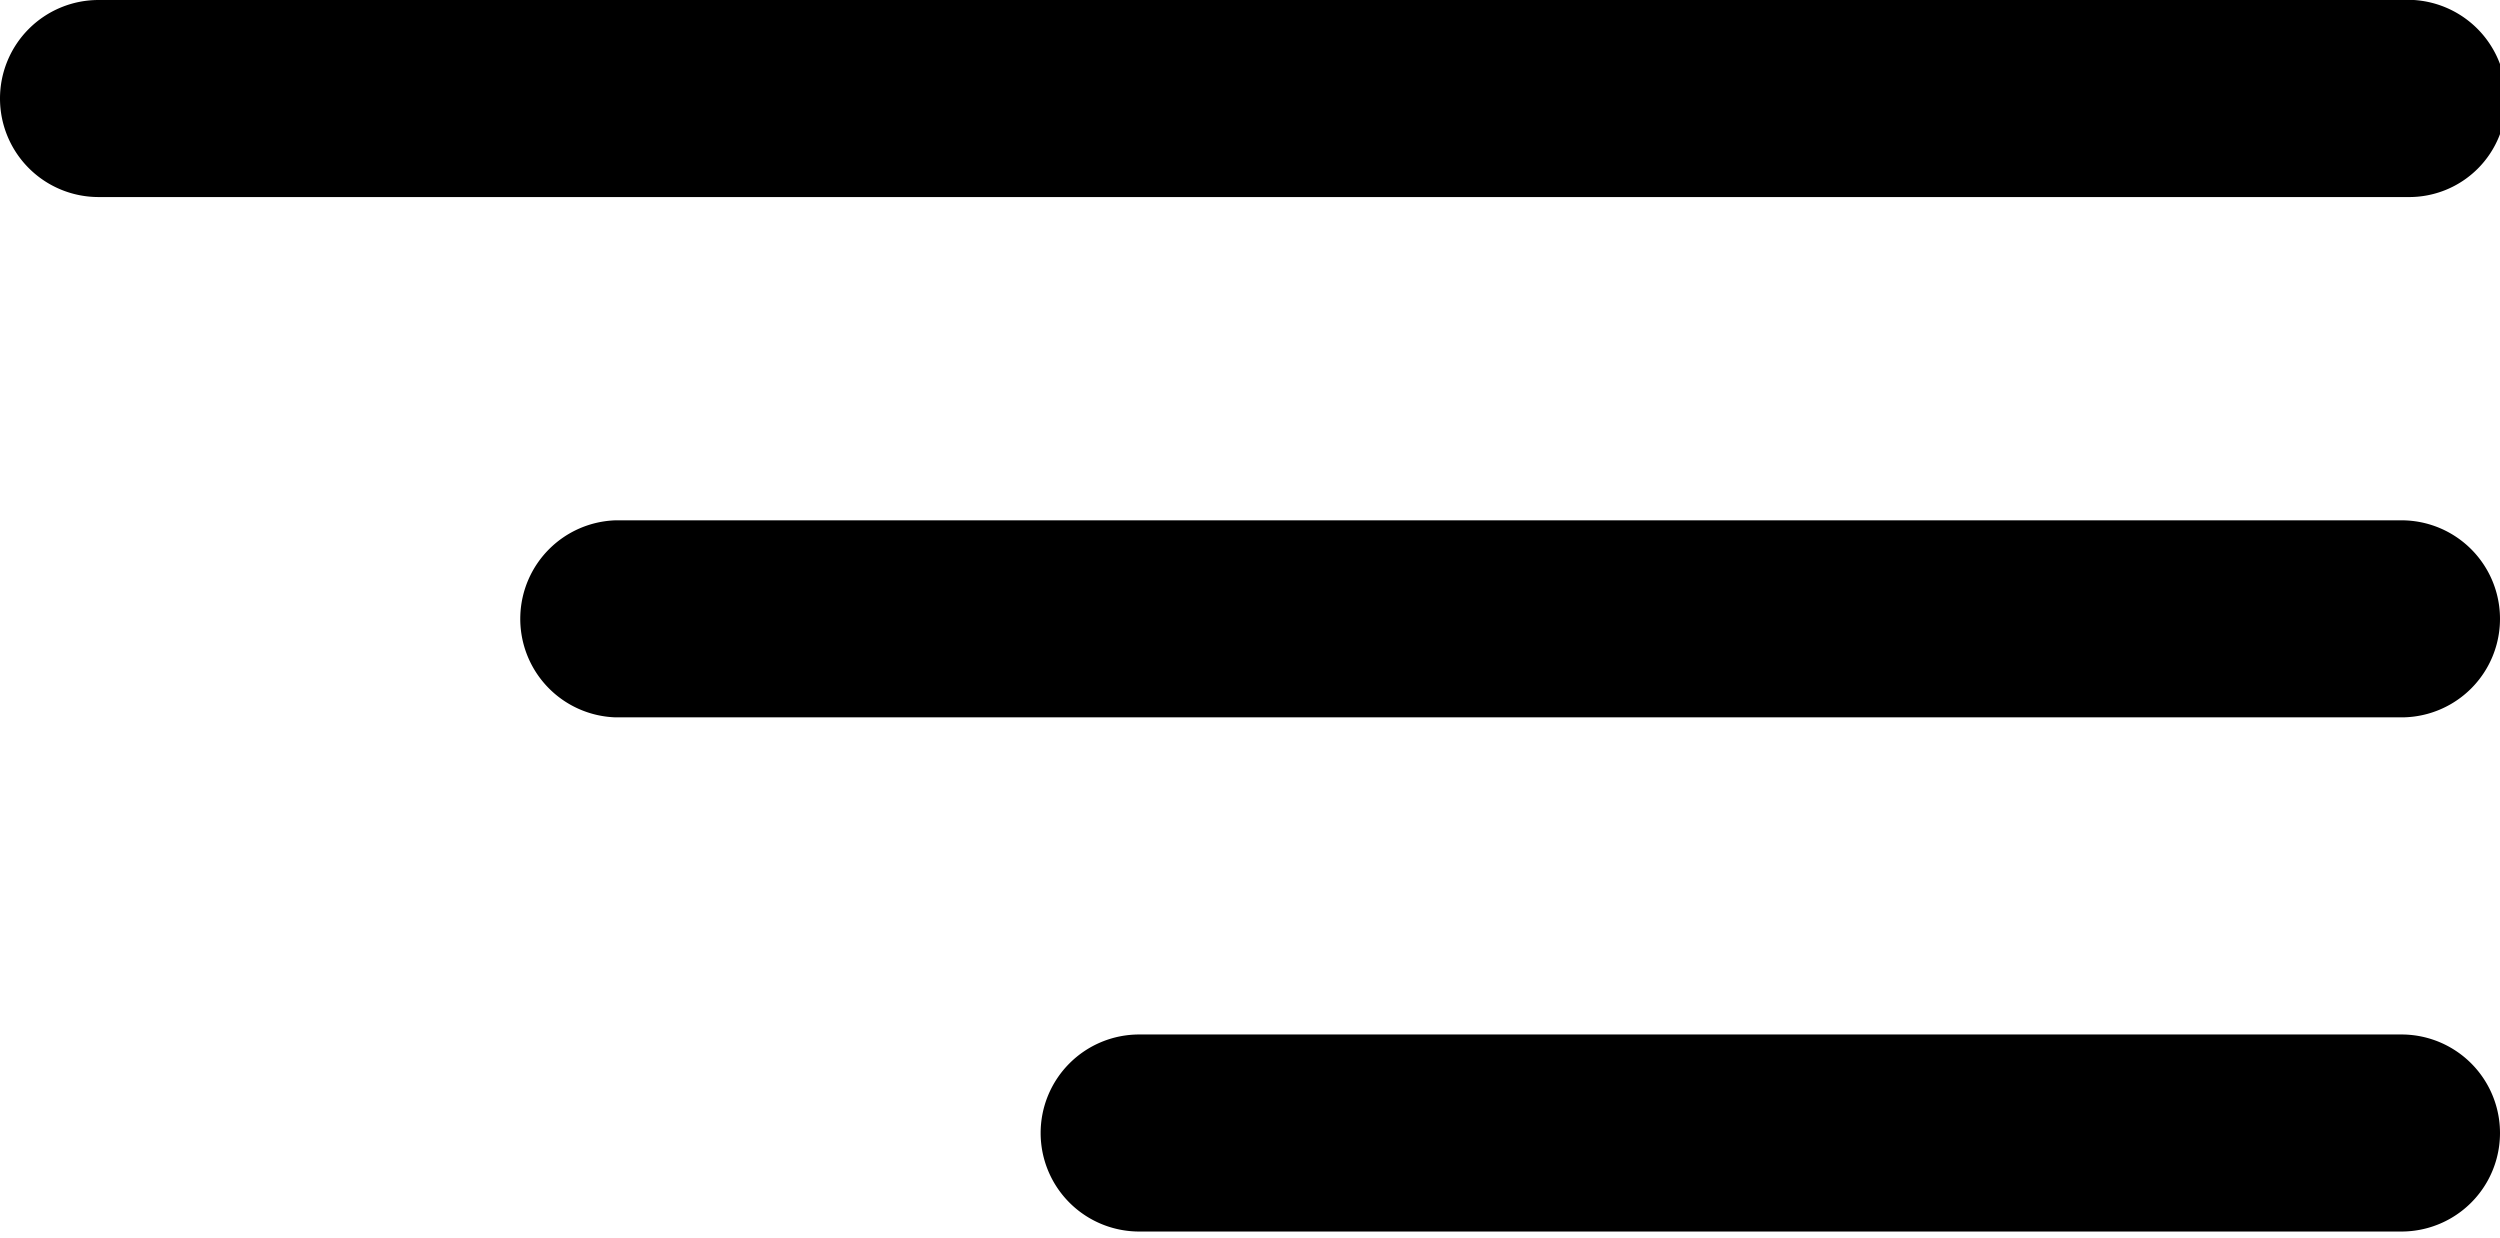 <svg xmlns="http://www.w3.org/2000/svg" viewBox="0 0 16.24 8.04"><g id="Calque_2" data-name="Calque 2"><g id="Calque_2-2" data-name="Calque 2"><path d="M.64,1.28h15a.63.63,0,0,0,.64-.64A.64.64,0,0,0,15.6,0H.64A.64.64,0,0,0,0,.64a.64.64,0,0,0,.64.64"/><path d="M4,4.66H15.6a.64.64,0,0,0,0-1.28H4A.64.64,0,0,0,3.38,4,.64.64,0,0,0,4,4.66"/><path d="M7.4,8h8.2a.64.64,0,1,0,0-1.28H7.4a.64.64,0,0,0-.64.64A.64.64,0,0,0,7.4,8"/></g></g></svg>